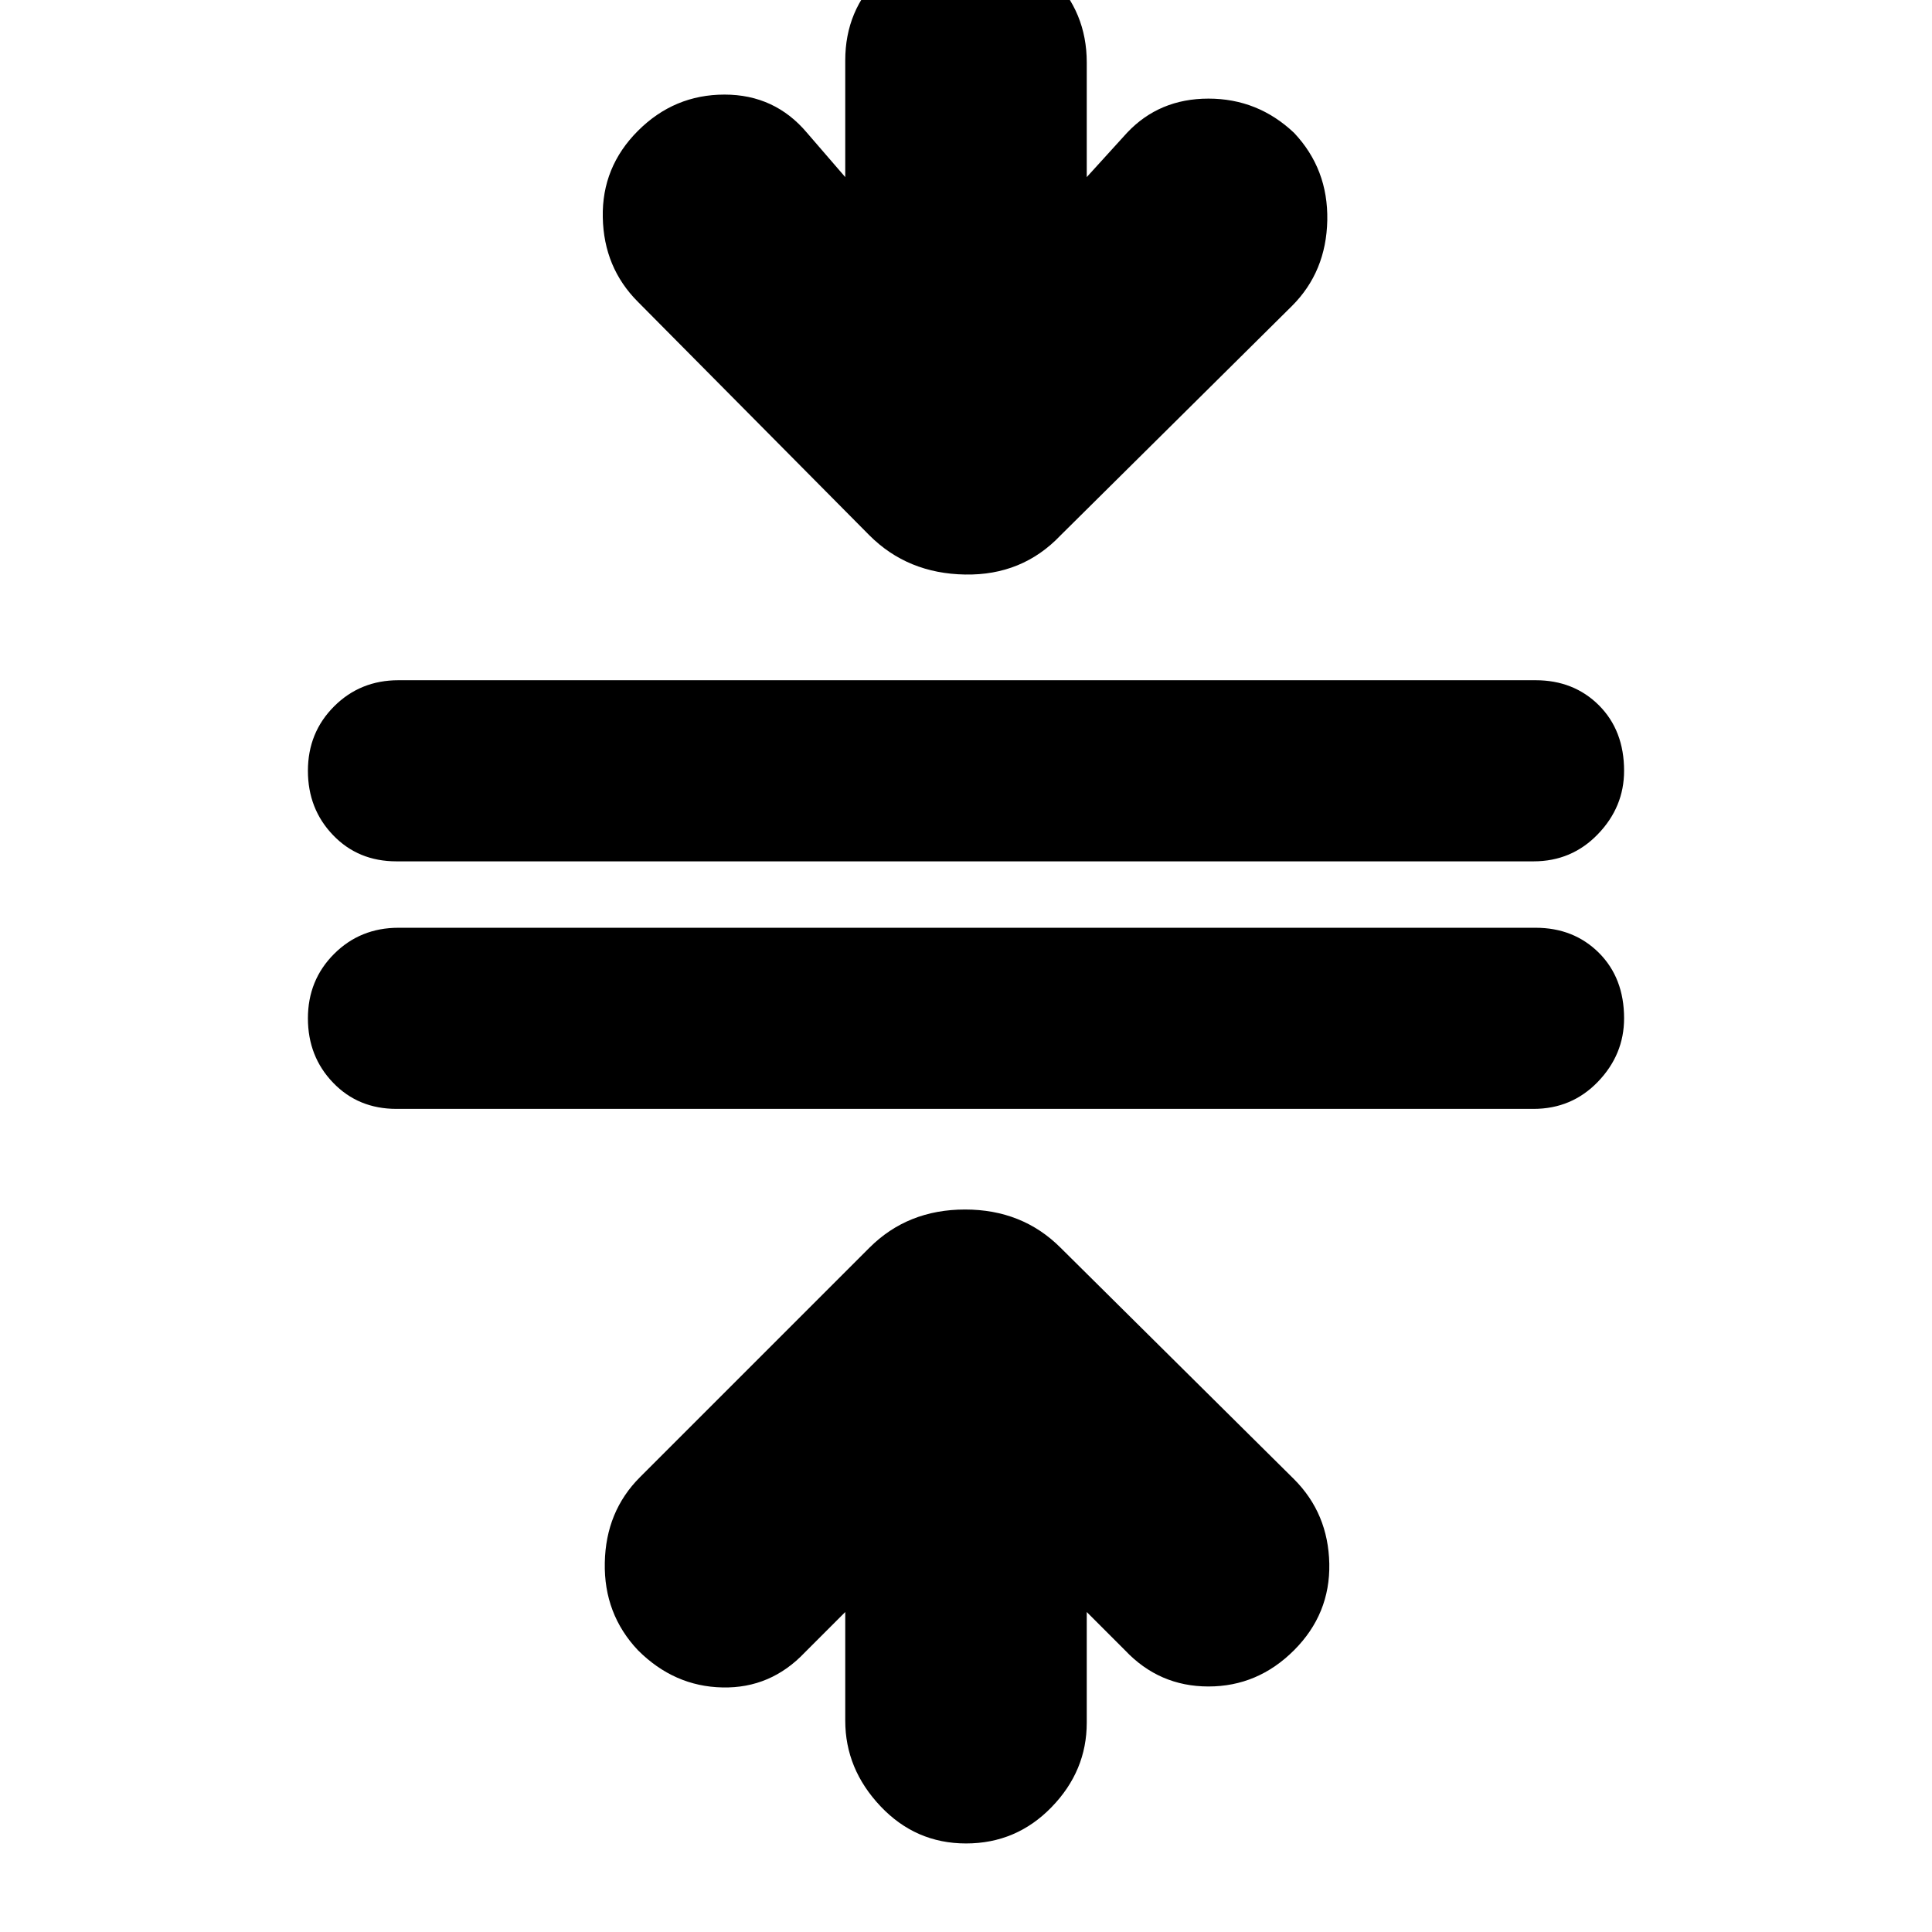<svg xmlns="http://www.w3.org/2000/svg" height="24" width="24"><path d="M12 22.9Q11.375 22.9 10.938 22.438Q10.5 21.975 10.5 21.375V20.025L10 20.525Q9.575 20.975 8.975 20.962Q8.375 20.95 7.925 20.5Q7.5 20.05 7.513 19.413Q7.525 18.775 7.95 18.35L10.8 15.5Q11.275 15.025 11.988 15.025Q12.7 15.025 13.175 15.5L16.075 18.375Q16.5 18.8 16.513 19.425Q16.525 20.05 16.075 20.5Q15.625 20.95 15.012 20.95Q14.4 20.95 13.975 20.5L13.5 20.025V21.4Q13.5 22 13.062 22.45Q12.625 22.9 12 22.9ZM4.925 13.775Q4.45 13.775 4.138 13.45Q3.825 13.125 3.825 12.65Q3.825 12.175 4.15 11.85Q4.475 11.525 4.95 11.525H19.075Q19.55 11.525 19.863 11.837Q20.175 12.15 20.175 12.65Q20.175 13.1 19.85 13.438Q19.525 13.775 19.05 13.775ZM4.925 10.7Q4.45 10.7 4.138 10.375Q3.825 10.05 3.825 9.575Q3.825 9.1 4.15 8.775Q4.475 8.45 4.95 8.45H19.075Q19.55 8.45 19.863 8.762Q20.175 9.075 20.175 9.575Q20.175 10.025 19.85 10.362Q19.525 10.7 19.05 10.7ZM10.8 6.65 7.925 3.75Q7.5 3.325 7.488 2.7Q7.475 2.075 7.925 1.625Q8.375 1.175 9 1.175Q9.625 1.175 10.025 1.65L10.5 2.2V0.75Q10.5 0.125 10.938 -0.3Q11.375 -0.725 12 -0.725Q12.625 -0.725 13.062 -0.288Q13.5 0.15 13.5 0.775V2.2L14 1.65Q14.4 1.225 15.012 1.225Q15.625 1.225 16.075 1.65Q16.5 2.1 16.488 2.737Q16.475 3.375 16.05 3.8L13.175 6.65Q12.7 7.15 11.988 7.137Q11.275 7.125 10.8 6.65Z"/></svg>